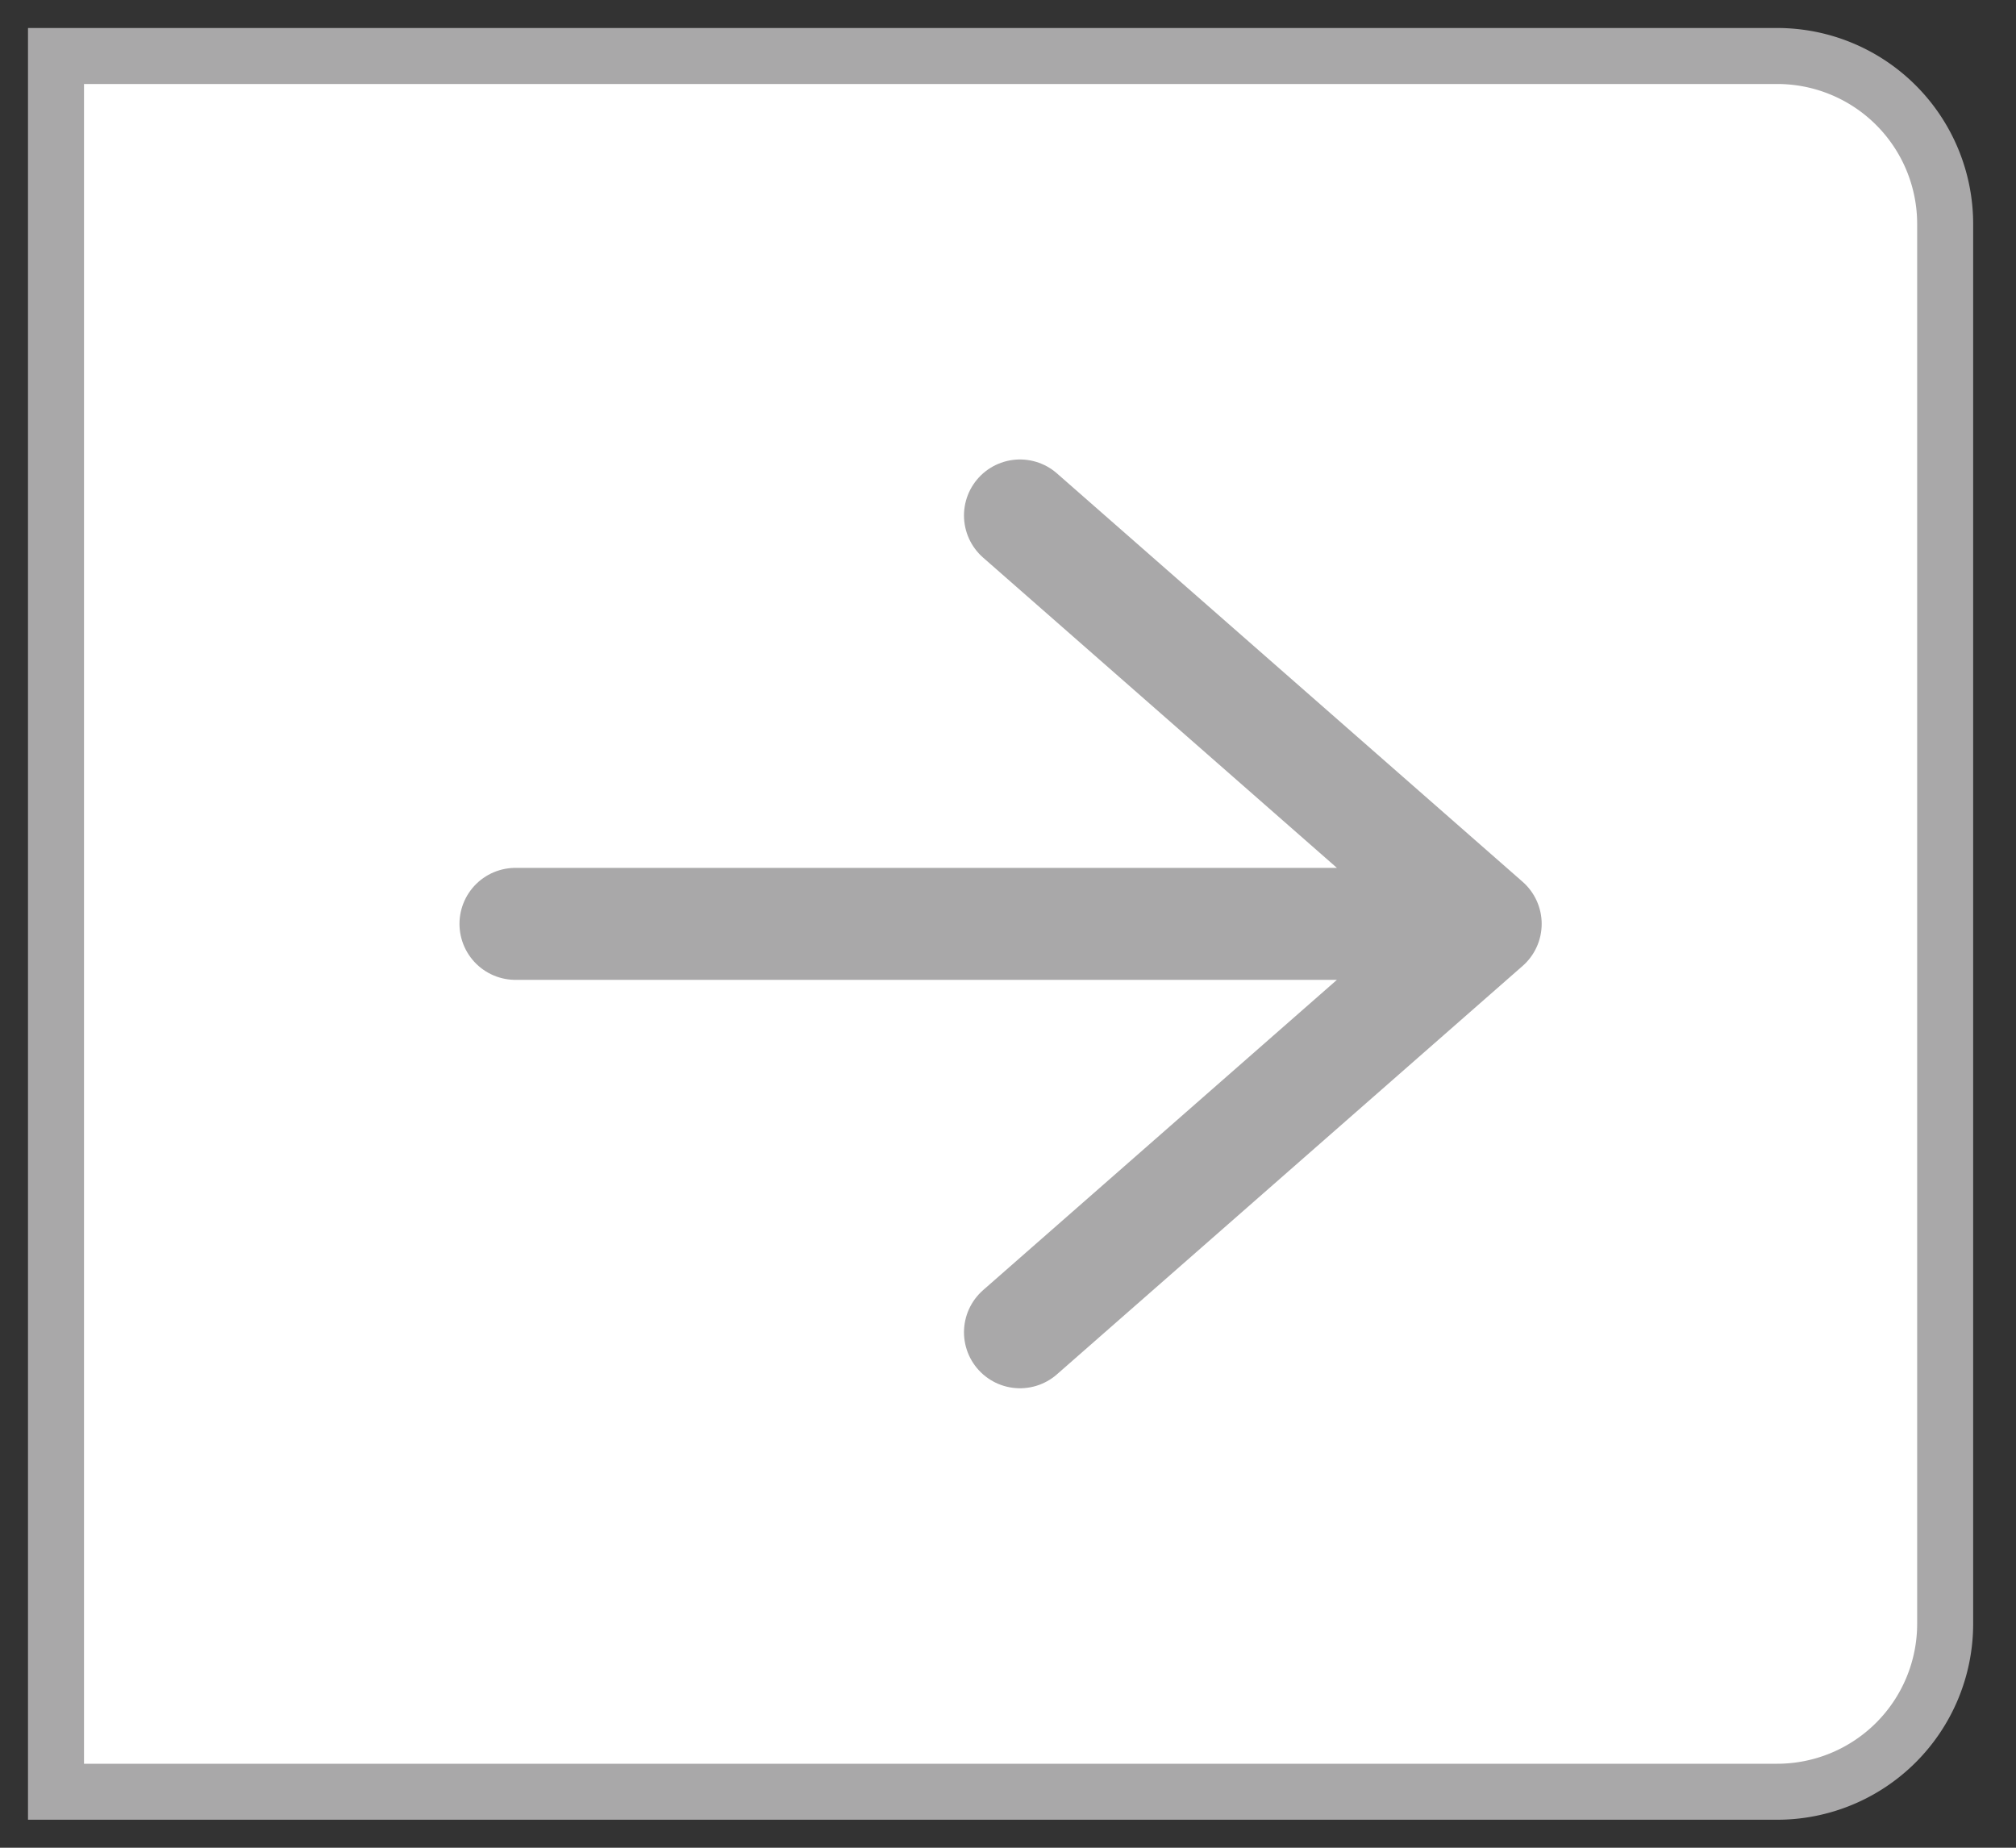 <svg width="36" height="33" viewBox="0 0 36 33" fill="none" xmlns="http://www.w3.org/2000/svg">
    <rect x="0" y="0" width="36" height="33" fill="#333333" stroke="none"/>
    <path d="M34.735 29a3 3 0 0 1-3 3H1V1h30.735a3 3 0 0 1 3 3v25z" fill="#fff"/>
    <path d="M34.735 29a3 3 0 0 1-3 3H1V1h30.735a3 3 0 0 1 3 3v25z" stroke="#A9A8A9"/>
    <path d="M18.214 23.794 26.53 16.5l-8.316-7.294M26.53 16.5H9.205" stroke="#A9A8A9" stroke-width="2" stroke-linecap="round" stroke-linejoin="round"/>
</svg>

